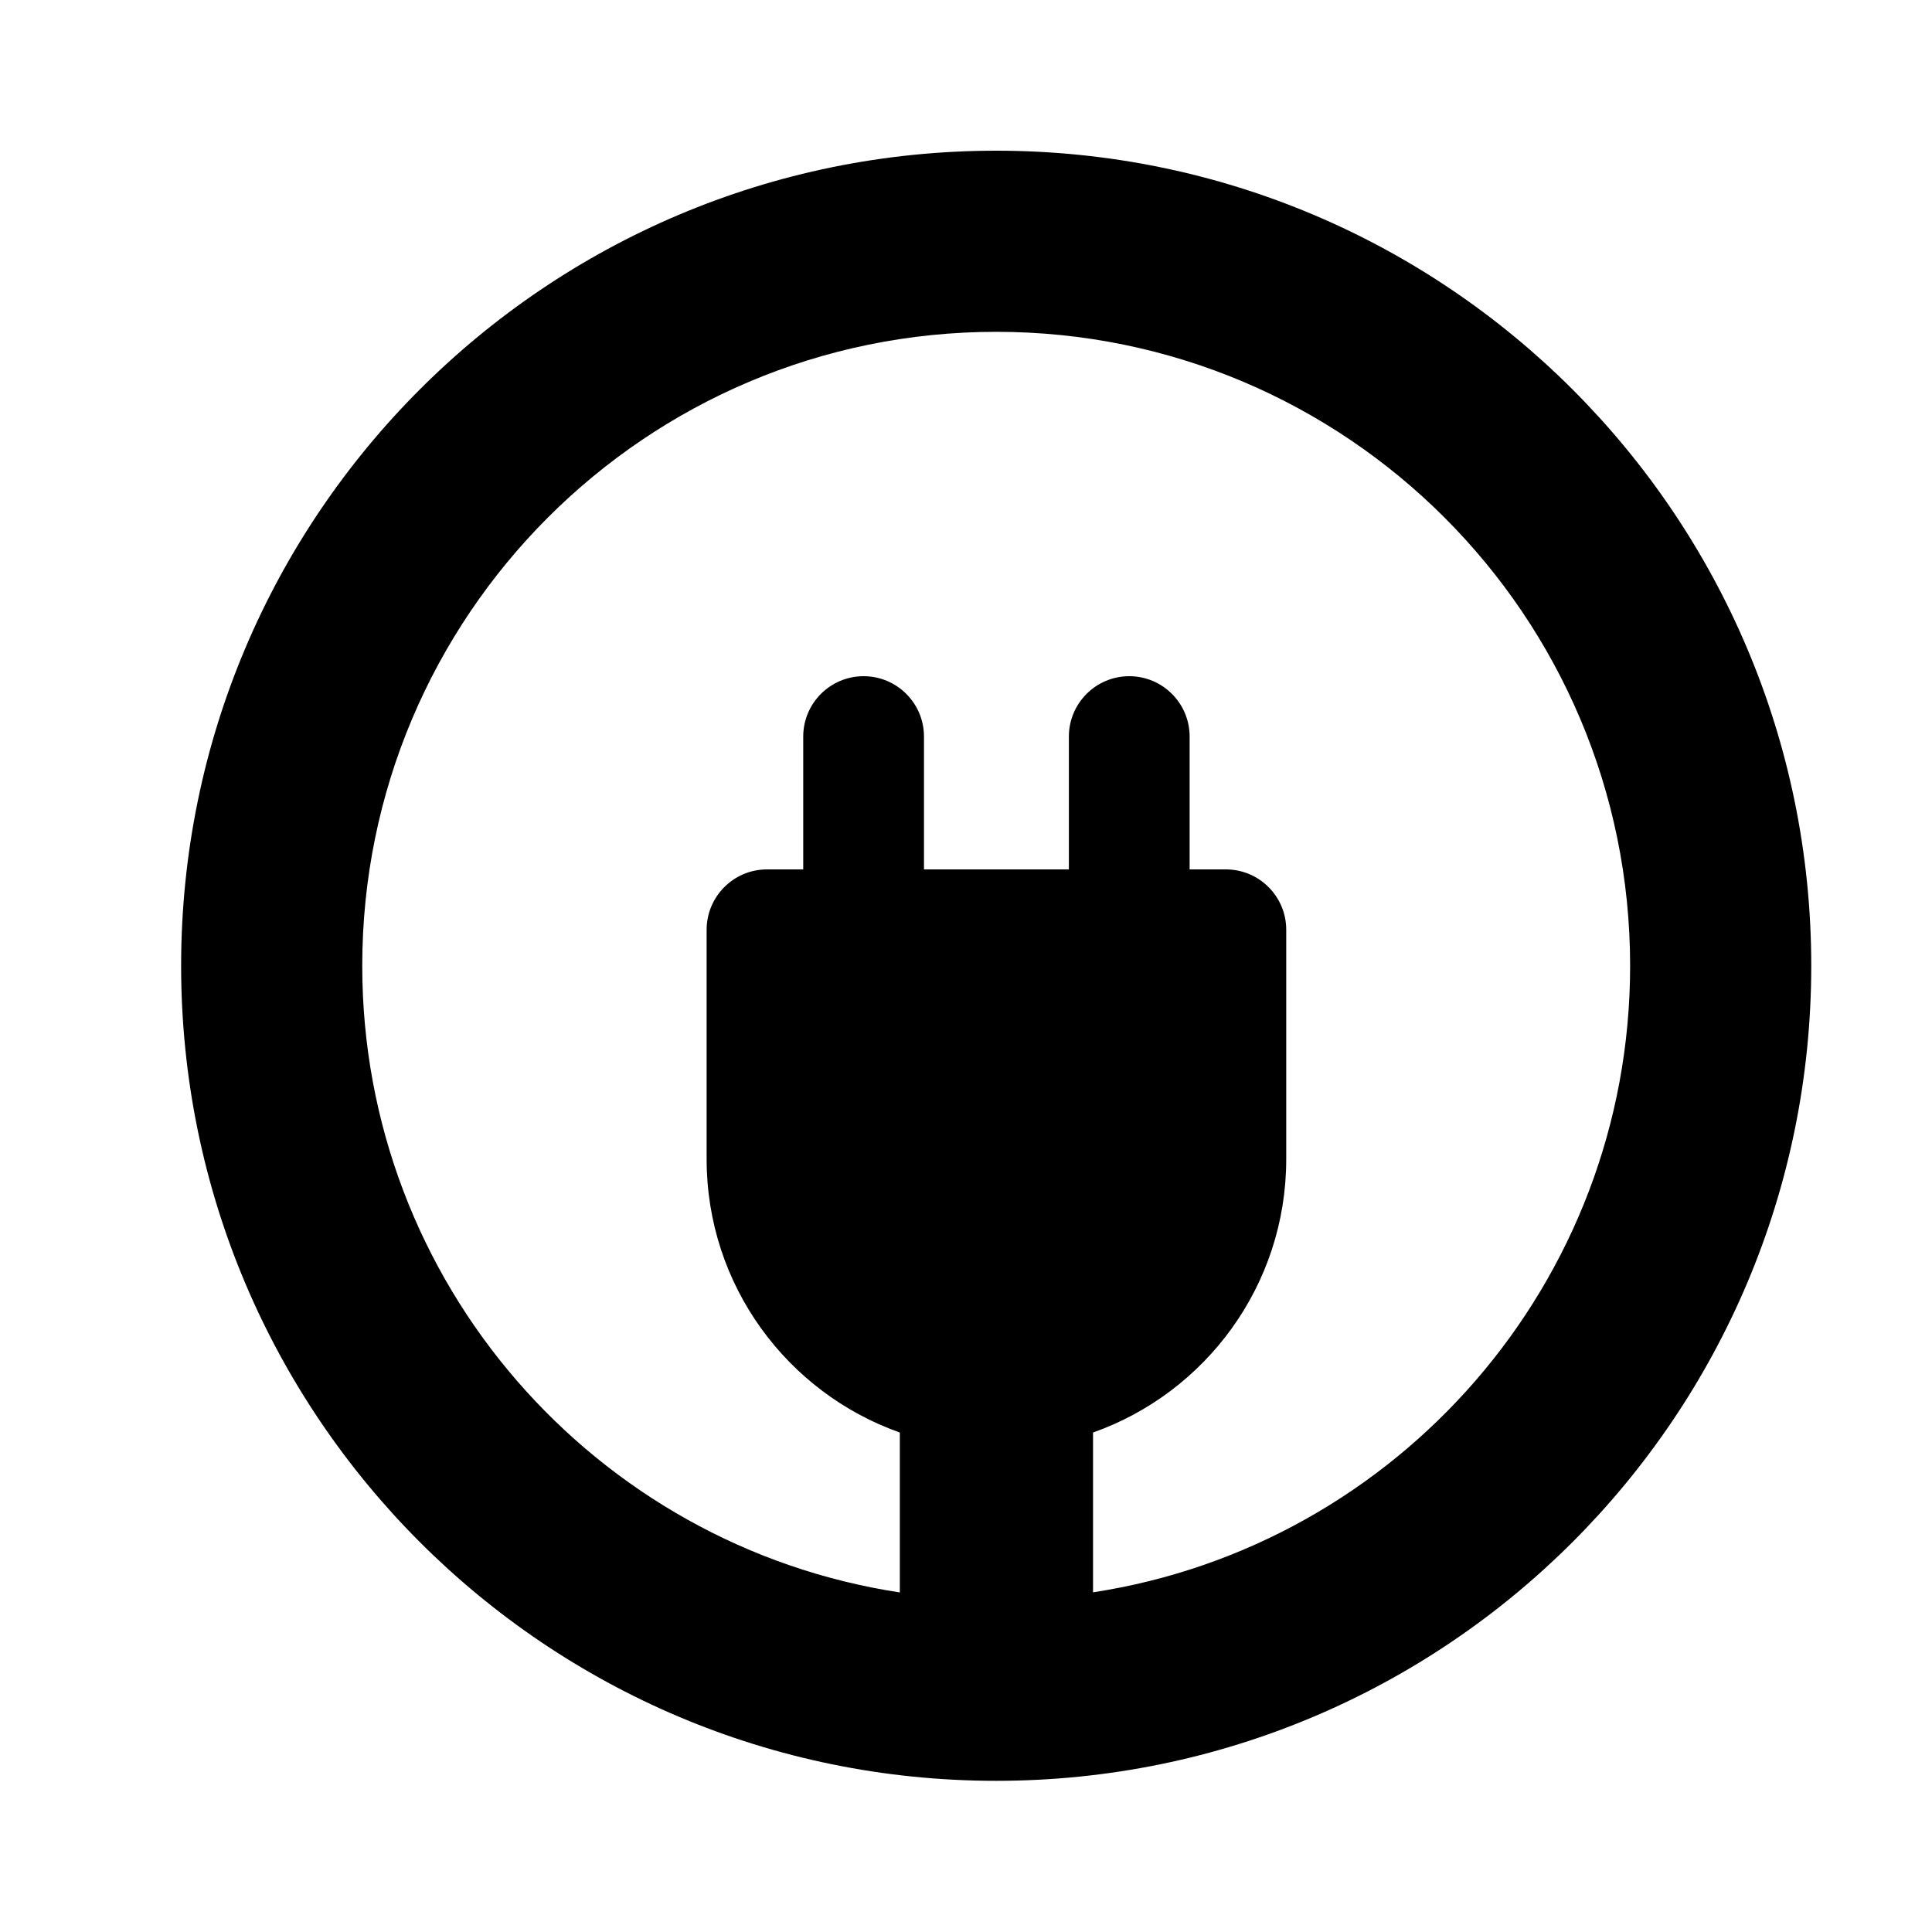 <svg xmlns="http://www.w3.org/2000/svg" width="20" height="20" viewBox="0 0 32 32">
<path fill-rule="evenodd" clip-rule="evenodd" d="M16.5 2.496C9.044 2.496 3 8.54 3 15.996C3 23.452 9.044 29.496 16.5 29.496C23.956 29.496 30 23.452 30 15.996C30 8.54 23.956 2.496 16.5 2.496ZM6 15.996C6 10.197 10.701 5.496 16.5 5.496C22.299 5.496 27 10.197 27 15.996C27 21.25 23.142 25.602 18.104 26.374V23.727C19.968 23.068 21.304 21.29 21.304 19.2V15.4C21.304 14.848 20.856 14.4 20.304 14.4H19.704V12.2C19.704 11.648 19.256 11.2 18.704 11.2C18.152 11.2 17.704 11.648 17.704 12.2V14.4H15.304V12.2C15.304 11.648 14.856 11.2 14.304 11.2C13.752 11.2 13.304 11.648 13.304 12.2V14.4H12.704C12.152 14.4 11.704 14.848 11.704 15.4V19.2C11.704 21.29 13.04 23.068 14.904 23.727V26.376C9.862 25.607 6 21.253 6 15.996Z" />
</svg>